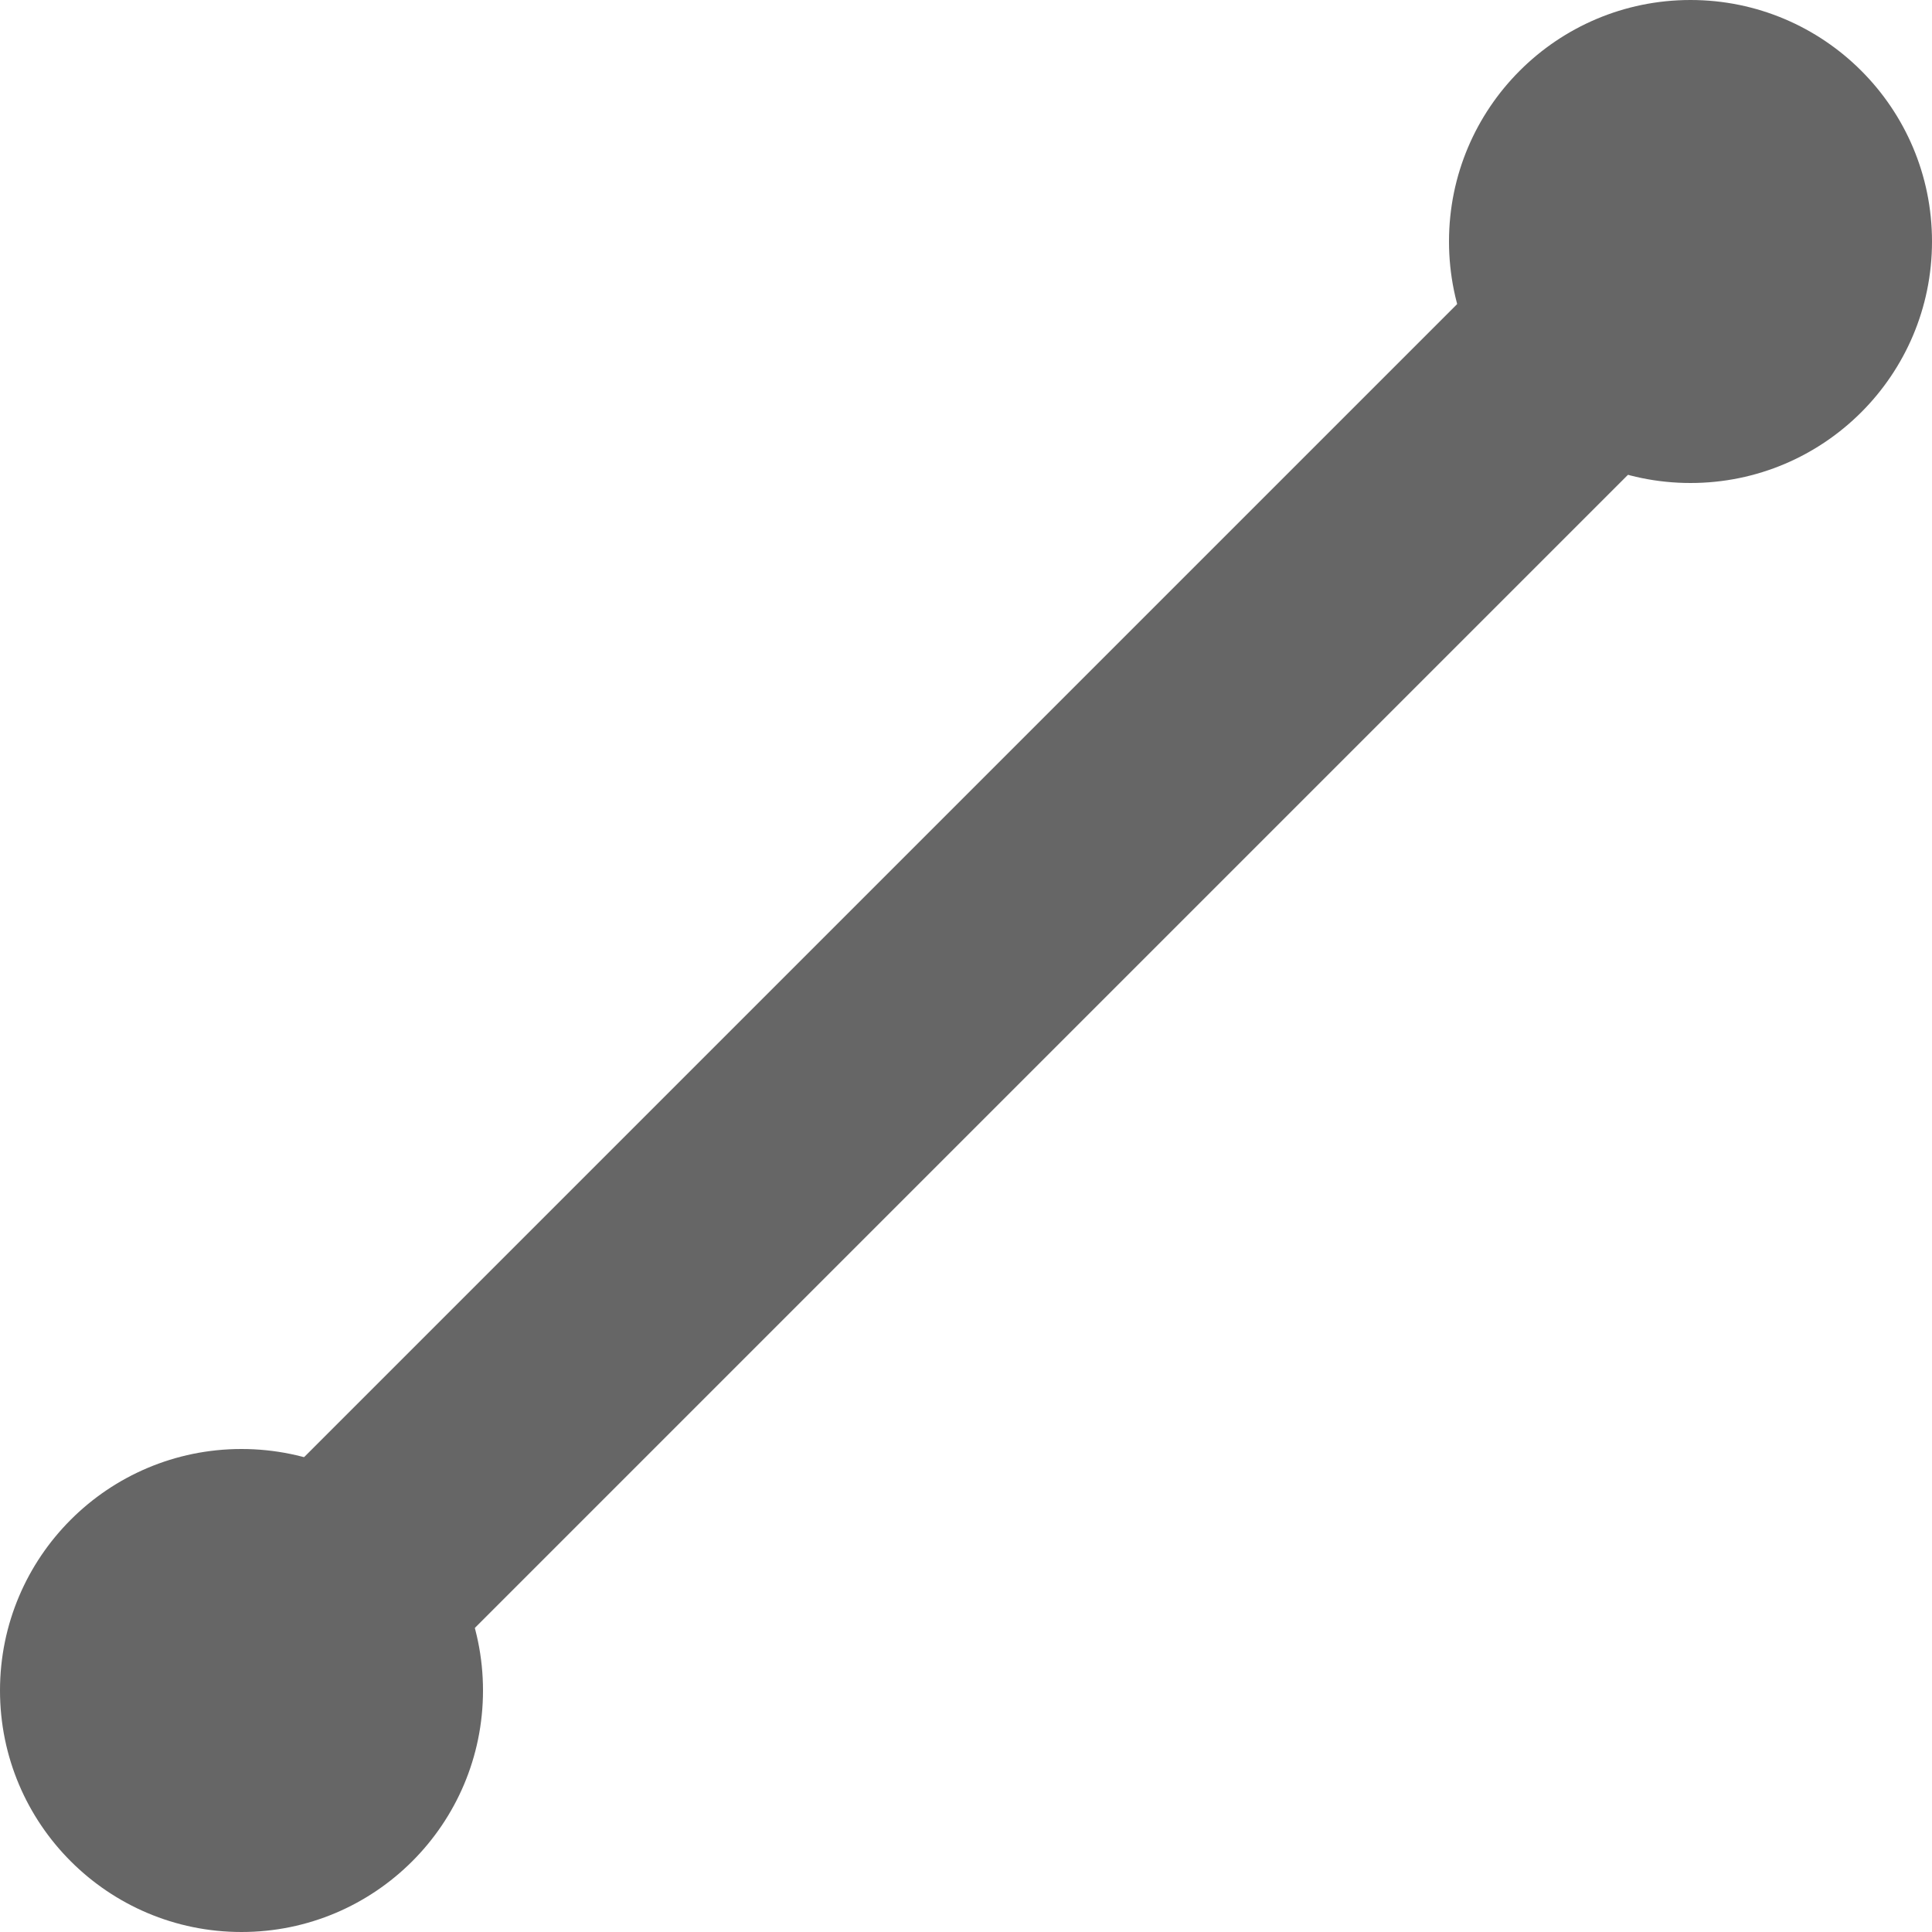 <?xml version="1.0" encoding="UTF-8" standalone="no"?><svg width="16px" height="16px" viewBox="0 0 16 16" version="1.1" xmlns="http://www.w3.org/2000/svg" xmlns:xlink="http://www.w3.org/1999/xlink" xmlns:sketch="http://www.bohemiancoding.com/sketch/ns">        <title>line</title>    <desc>Created with Sketch.</desc>    <defs></defs>    <g id="Page-1" stroke="none" stroke-width="1" fill="none" fill-rule="evenodd" sketch:type="MSPage">        <g id="Line-12-+-Oval-23-+-Oval-24" sketch:type="MSLayerGroup">            <path d="M13.511,2.489 L1.964,14.036" id="Line-12" stroke="#666" stroke-width="2" stroke-linecap="square" sketch:type="MSShapeGroup"></path>            <circle id="Oval-23" fill="#666" sketch:type="MSShapeGroup" cx="2" cy="14" r="2"></circle>            <circle id="Oval-24" fill="#666" sketch:type="MSShapeGroup" cx="14" cy="2" r="2"></circle>        </g>    </g></svg>